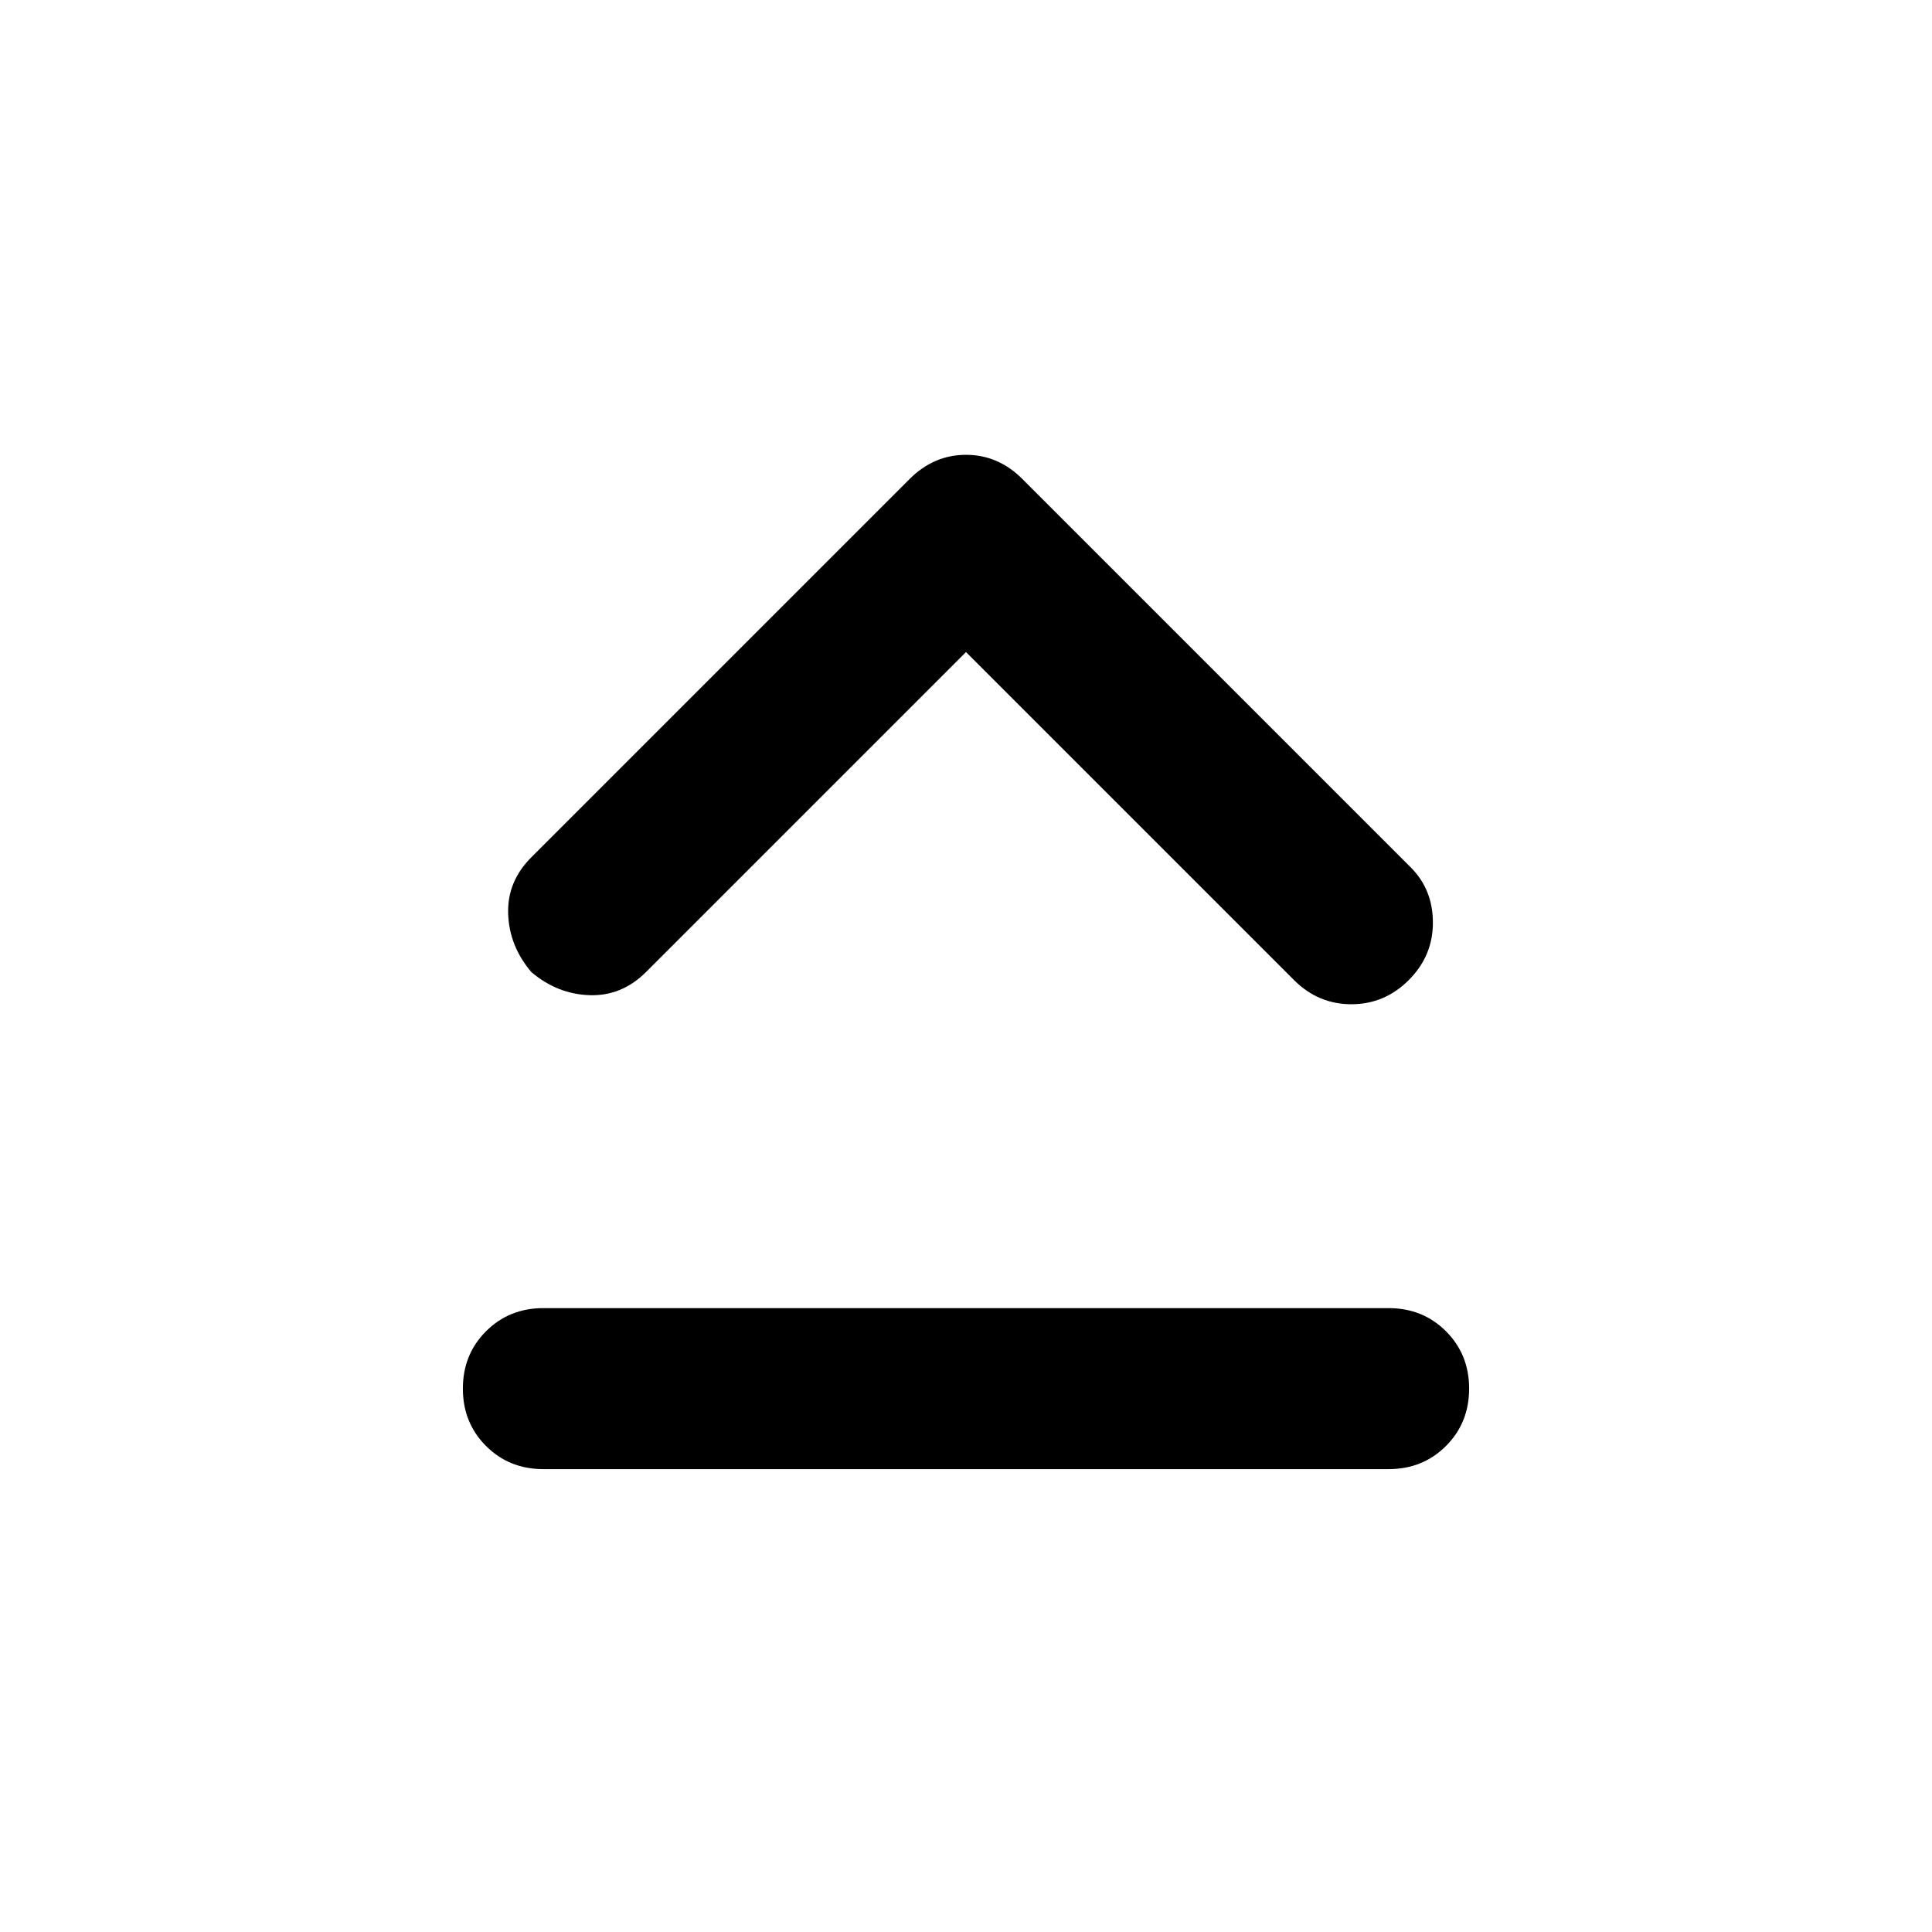 <svg xmlns="http://www.w3.org/2000/svg" width="48" height="48"><path d="M13.2 24.15q-.55-.65-.575-1.45-.025-.8.575-1.4l9.4-9.4q.3-.3.65-.45.35-.15.75-.15t.75.15q.35.15.65.45l9.65 9.65q.55.55.55 1.375T35 24.35q-.6.6-1.425.6-.825 0-1.425-.6L24 16.2l-7.95 7.95q-.6.6-1.4.575-.8-.025-1.45-.575zm.3 12.35q-.85 0-1.425-.575-.575-.575-.575-1.425 0-.85.575-1.425.575-.575 1.425-.575h21q.85 0 1.425.575.575.575.575 1.425 0 .85-.575 1.425-.575.575-1.425.575z"/></svg>